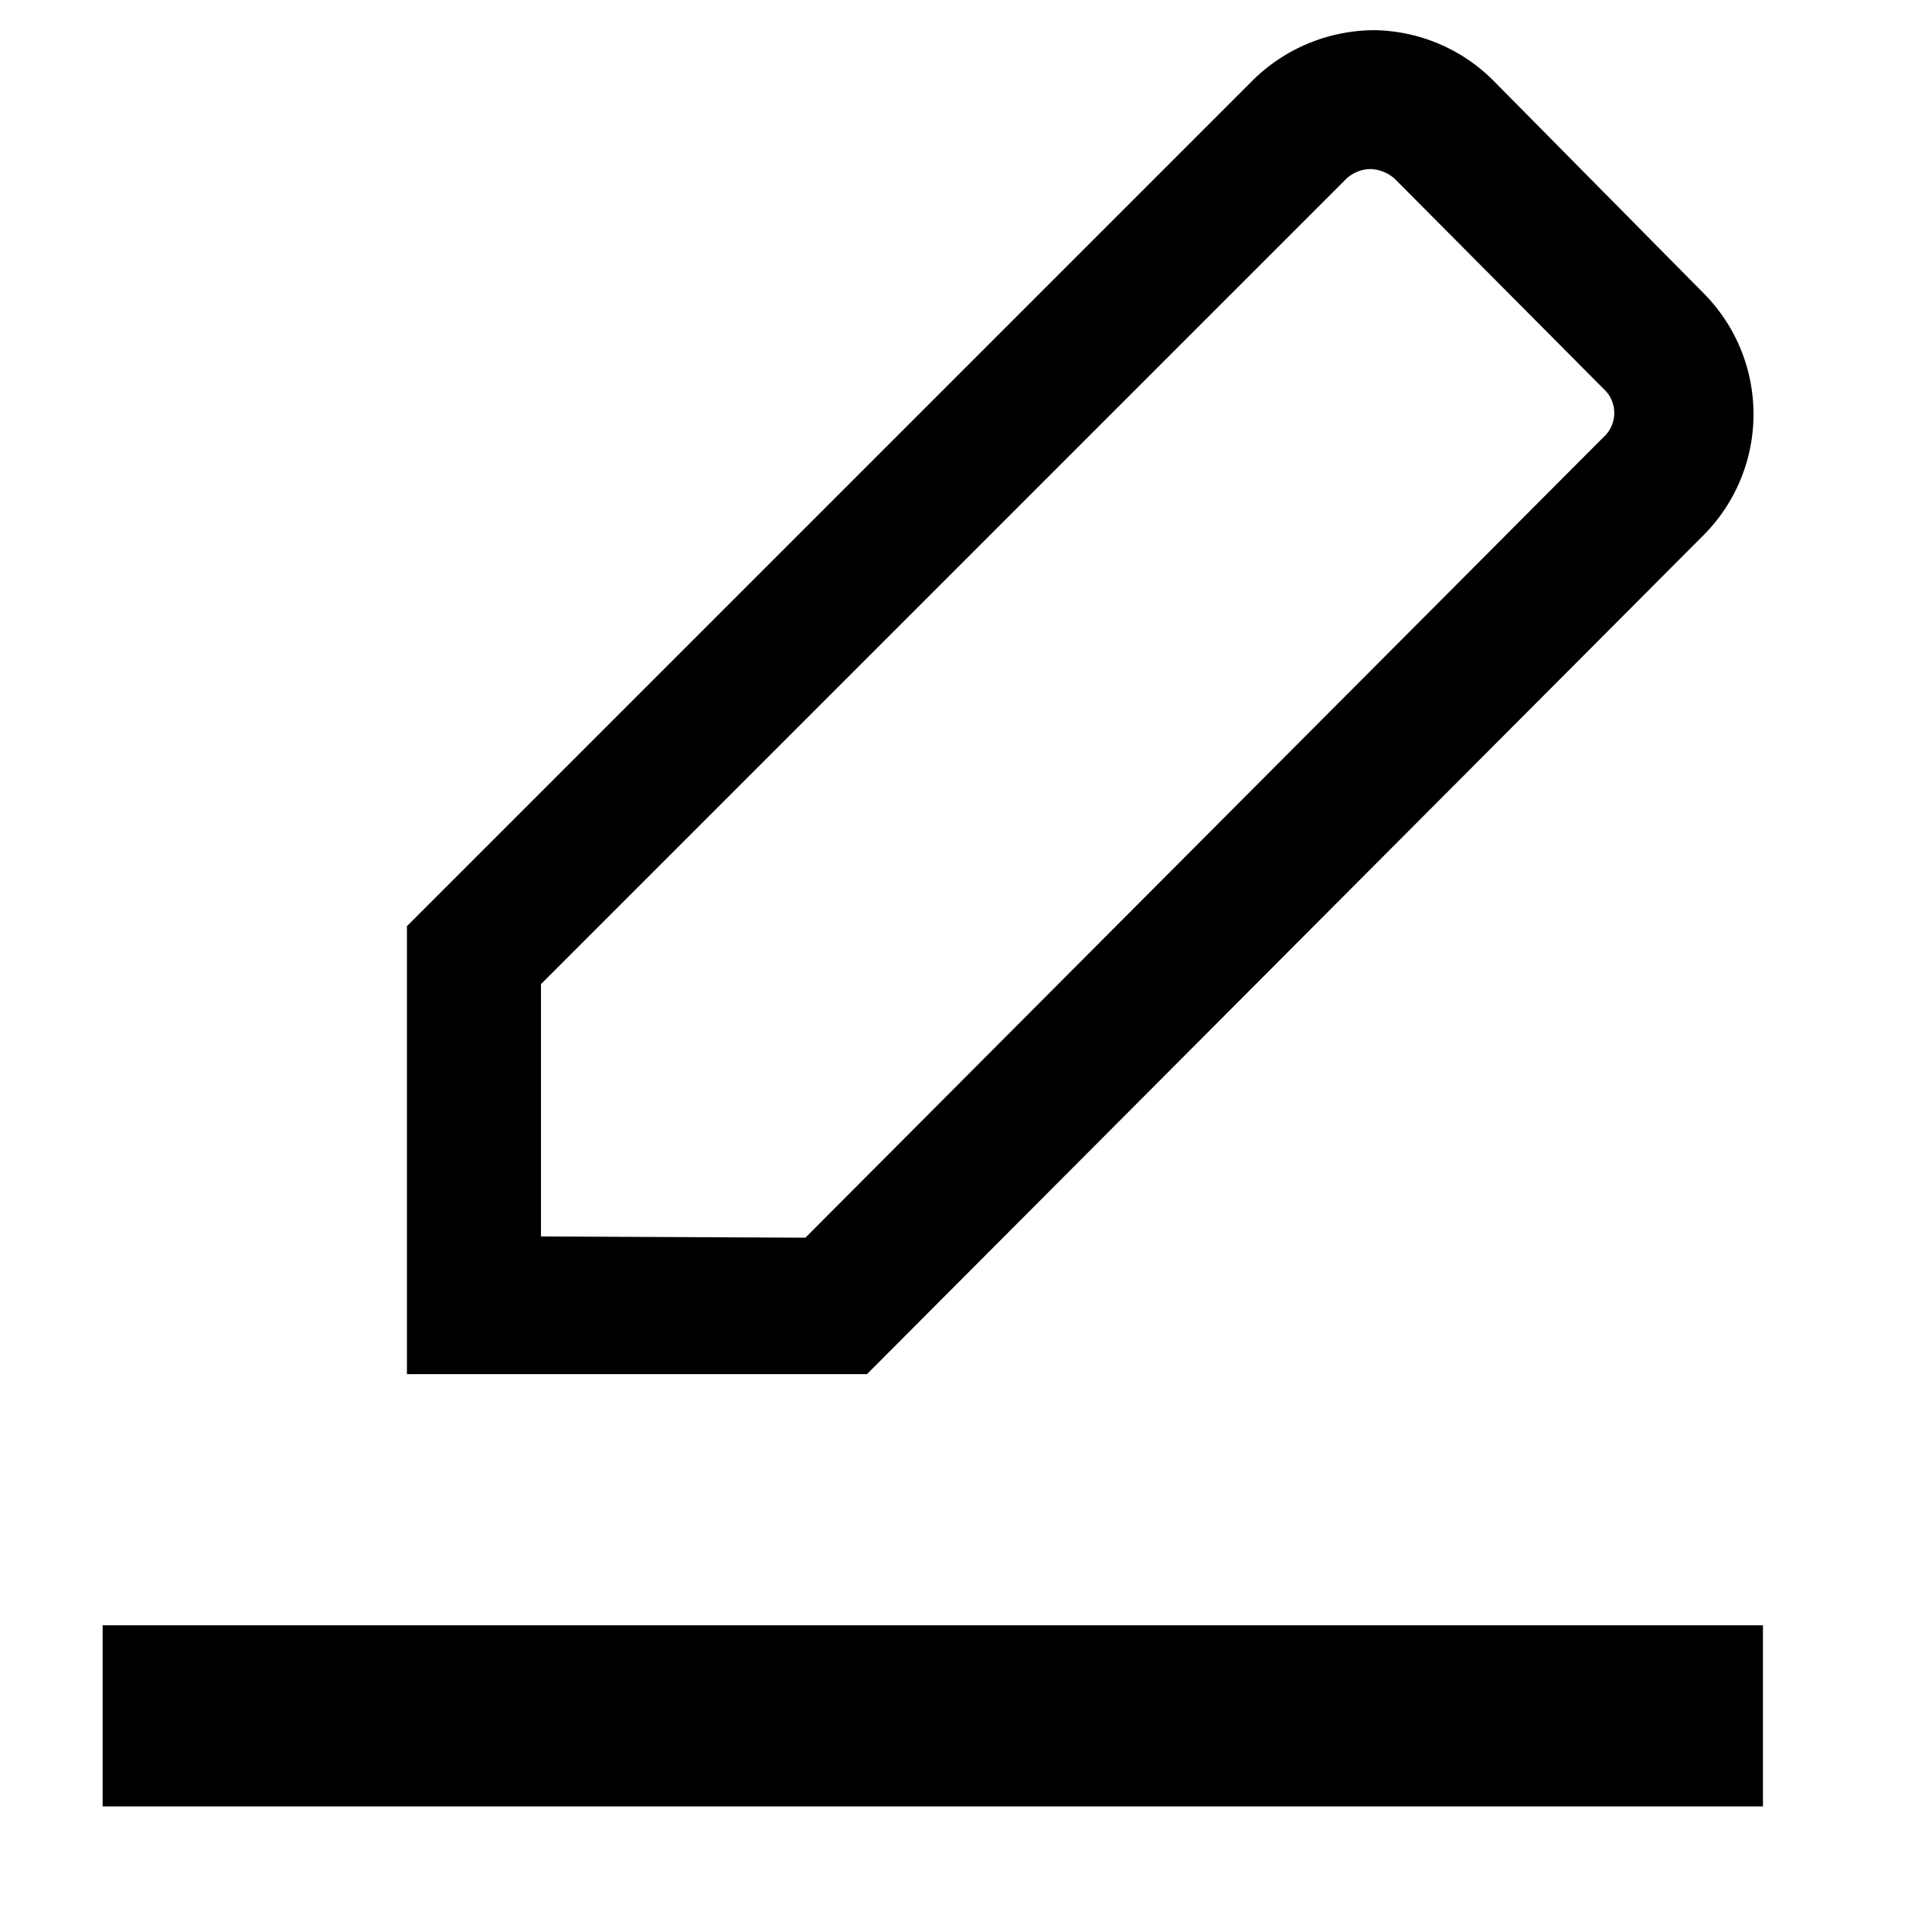 <svg xmlns="http://www.w3.org/2000/svg" viewBox="0 0 16 16"><title>editor</title><g id="Layer_1" data-name="Layer 1"><path d="M14.11,4.43a1.42,1.42,0,0,0,0-2L12.37.67a1.42,1.42,0,0,0-1-.42,1.44,1.44,0,0,0-1,.42l-7,7v3.71l3.81,0ZM4.48,10.24V8.15l6.67-6.67a.3.3,0,0,1,.2-.08.32.32,0,0,1,.2.08l1.73,1.74a.27.27,0,0,1,0,.4L6.67,10.25Z"/><rect x="0.85" y="13.46" width="13.75" height="1.5"/></g></svg>